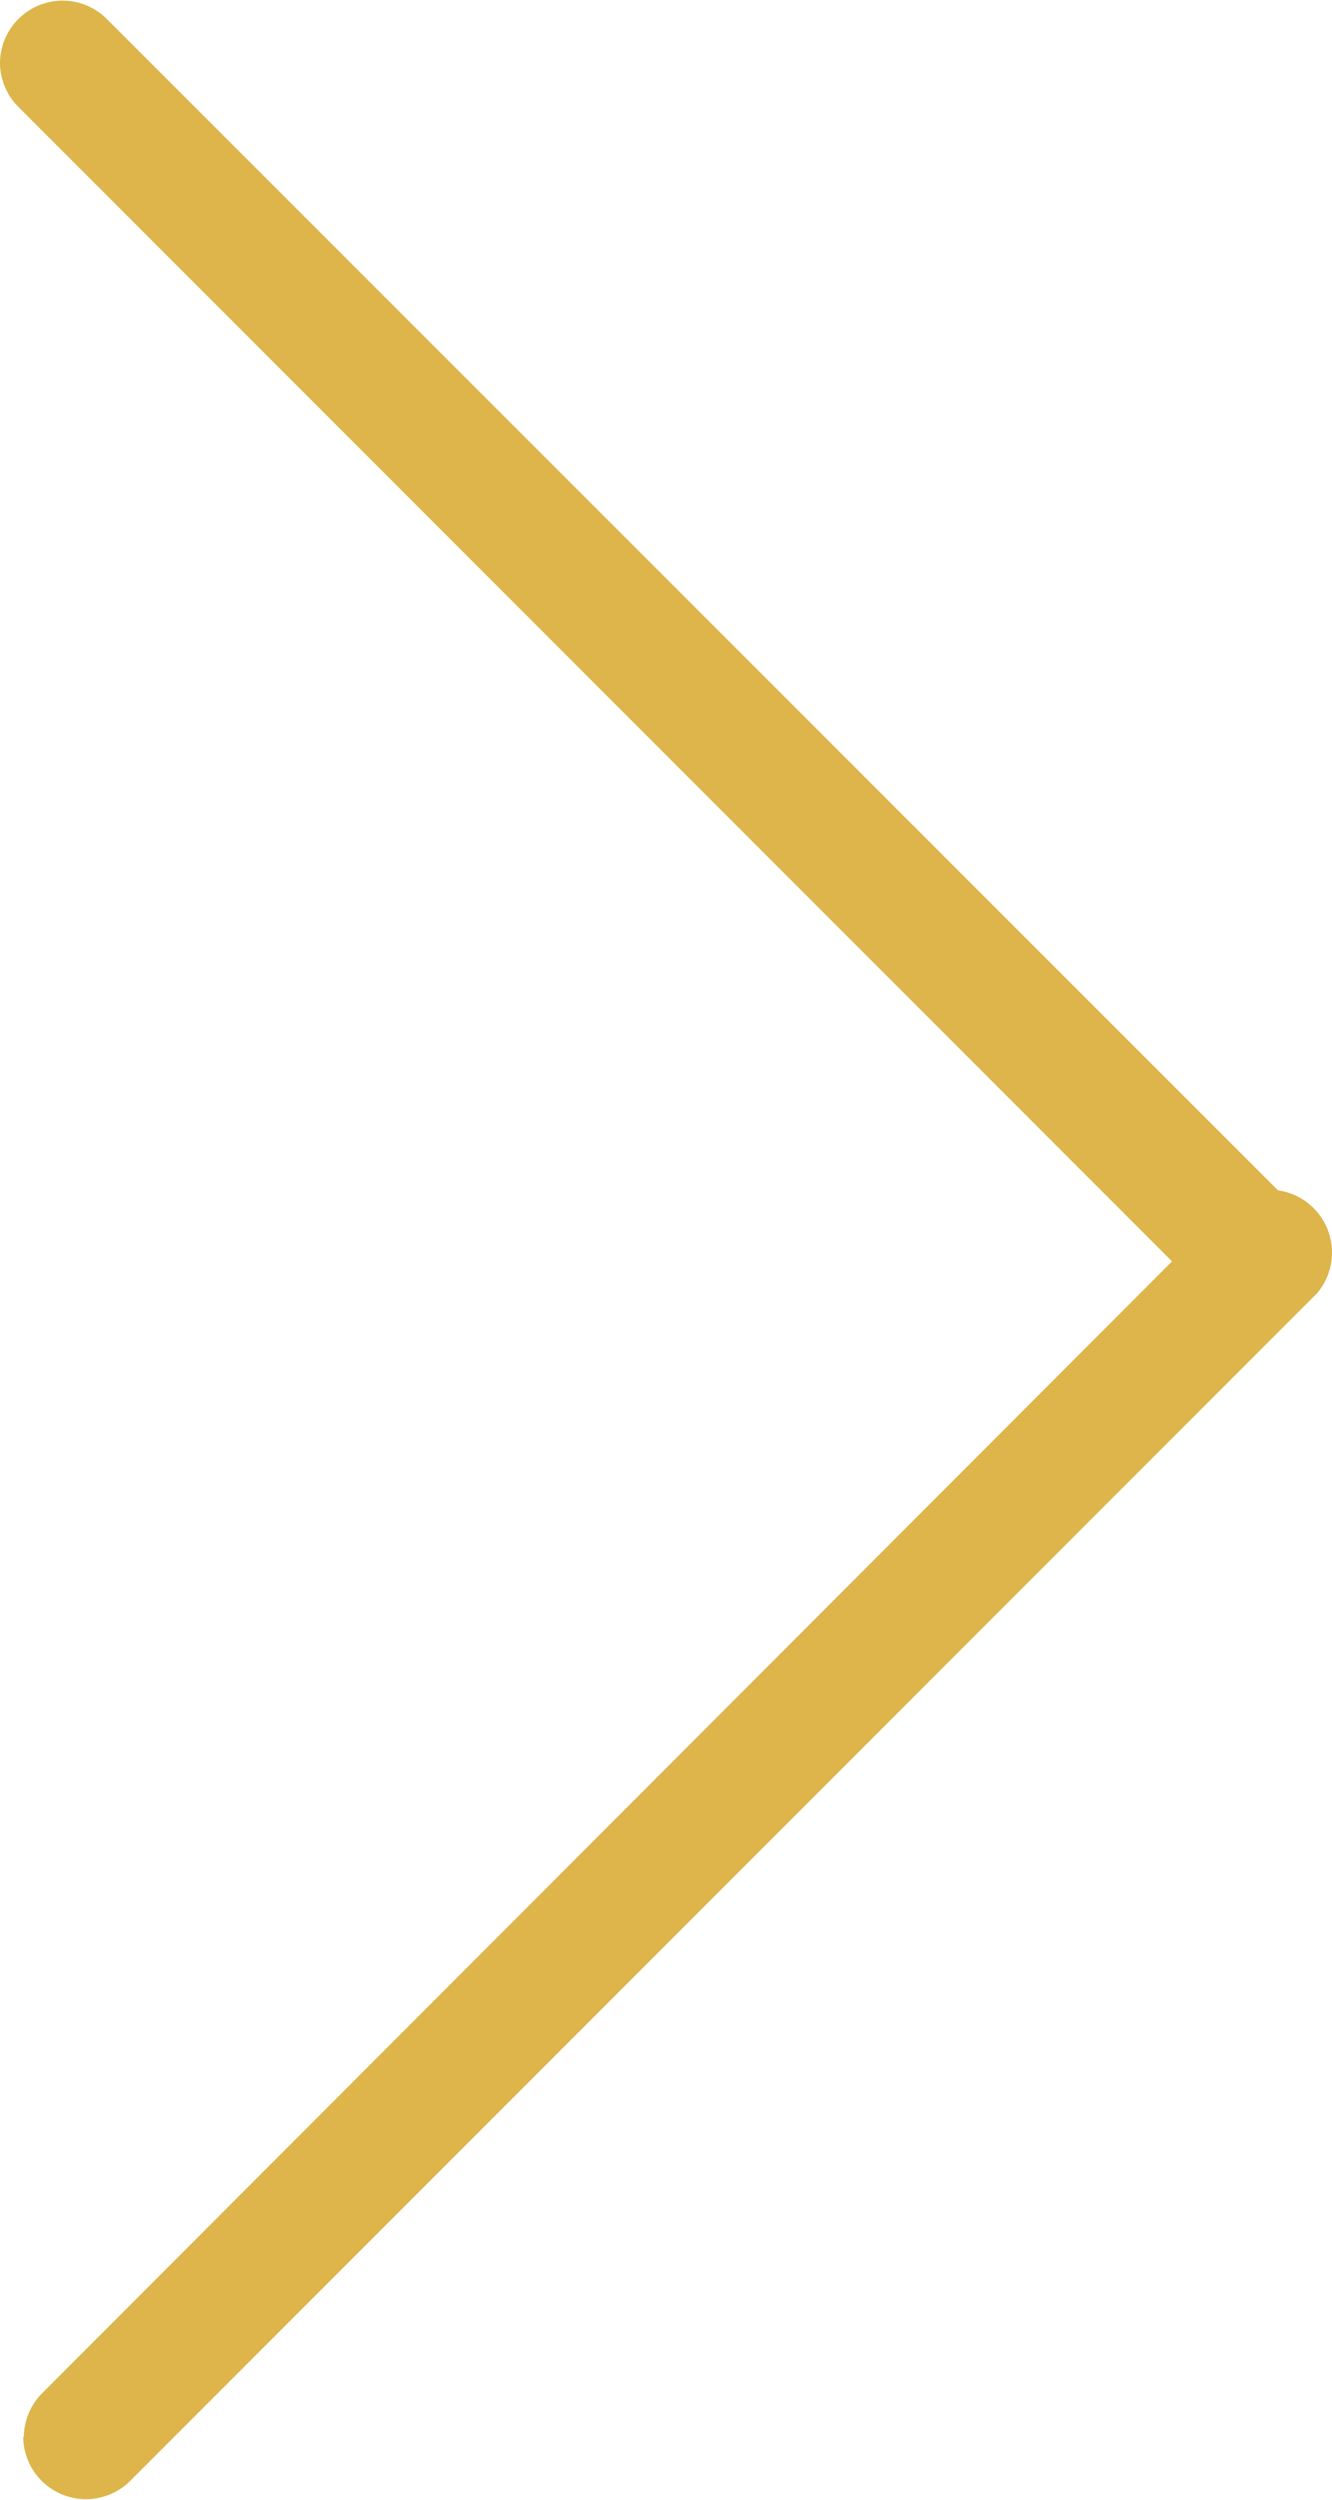<svg id="Layer_1" data-name="Layer 1" xmlns="http://www.w3.org/2000/svg" viewBox="0 0 21.23 39.82"><defs><style>.cls-1{fill:#ddb54b;}</style></defs><title>RightLine_ver1</title><path class="cls-1" d="M9.68,29.53a1,1,0,0,1,.29-.71L28.77,10a1,1,0,1,1,1.52,1.3l-.11.11-18.8,18.8a1,1,0,0,1-1.71-.71Z" transform="translate(-9.3 9.3)"/><path class="cls-1" d="M9.3-8.29a1,1,0,0,1,1-1A1,1,0,0,1,11-9L29.81,9.8a1,1,0,0,1-1.3,1.52l-.11-.11L9.6-7.59A1,1,0,0,1,9.3-8.29Z" transform="translate(-9.3 9.3)"/></svg>